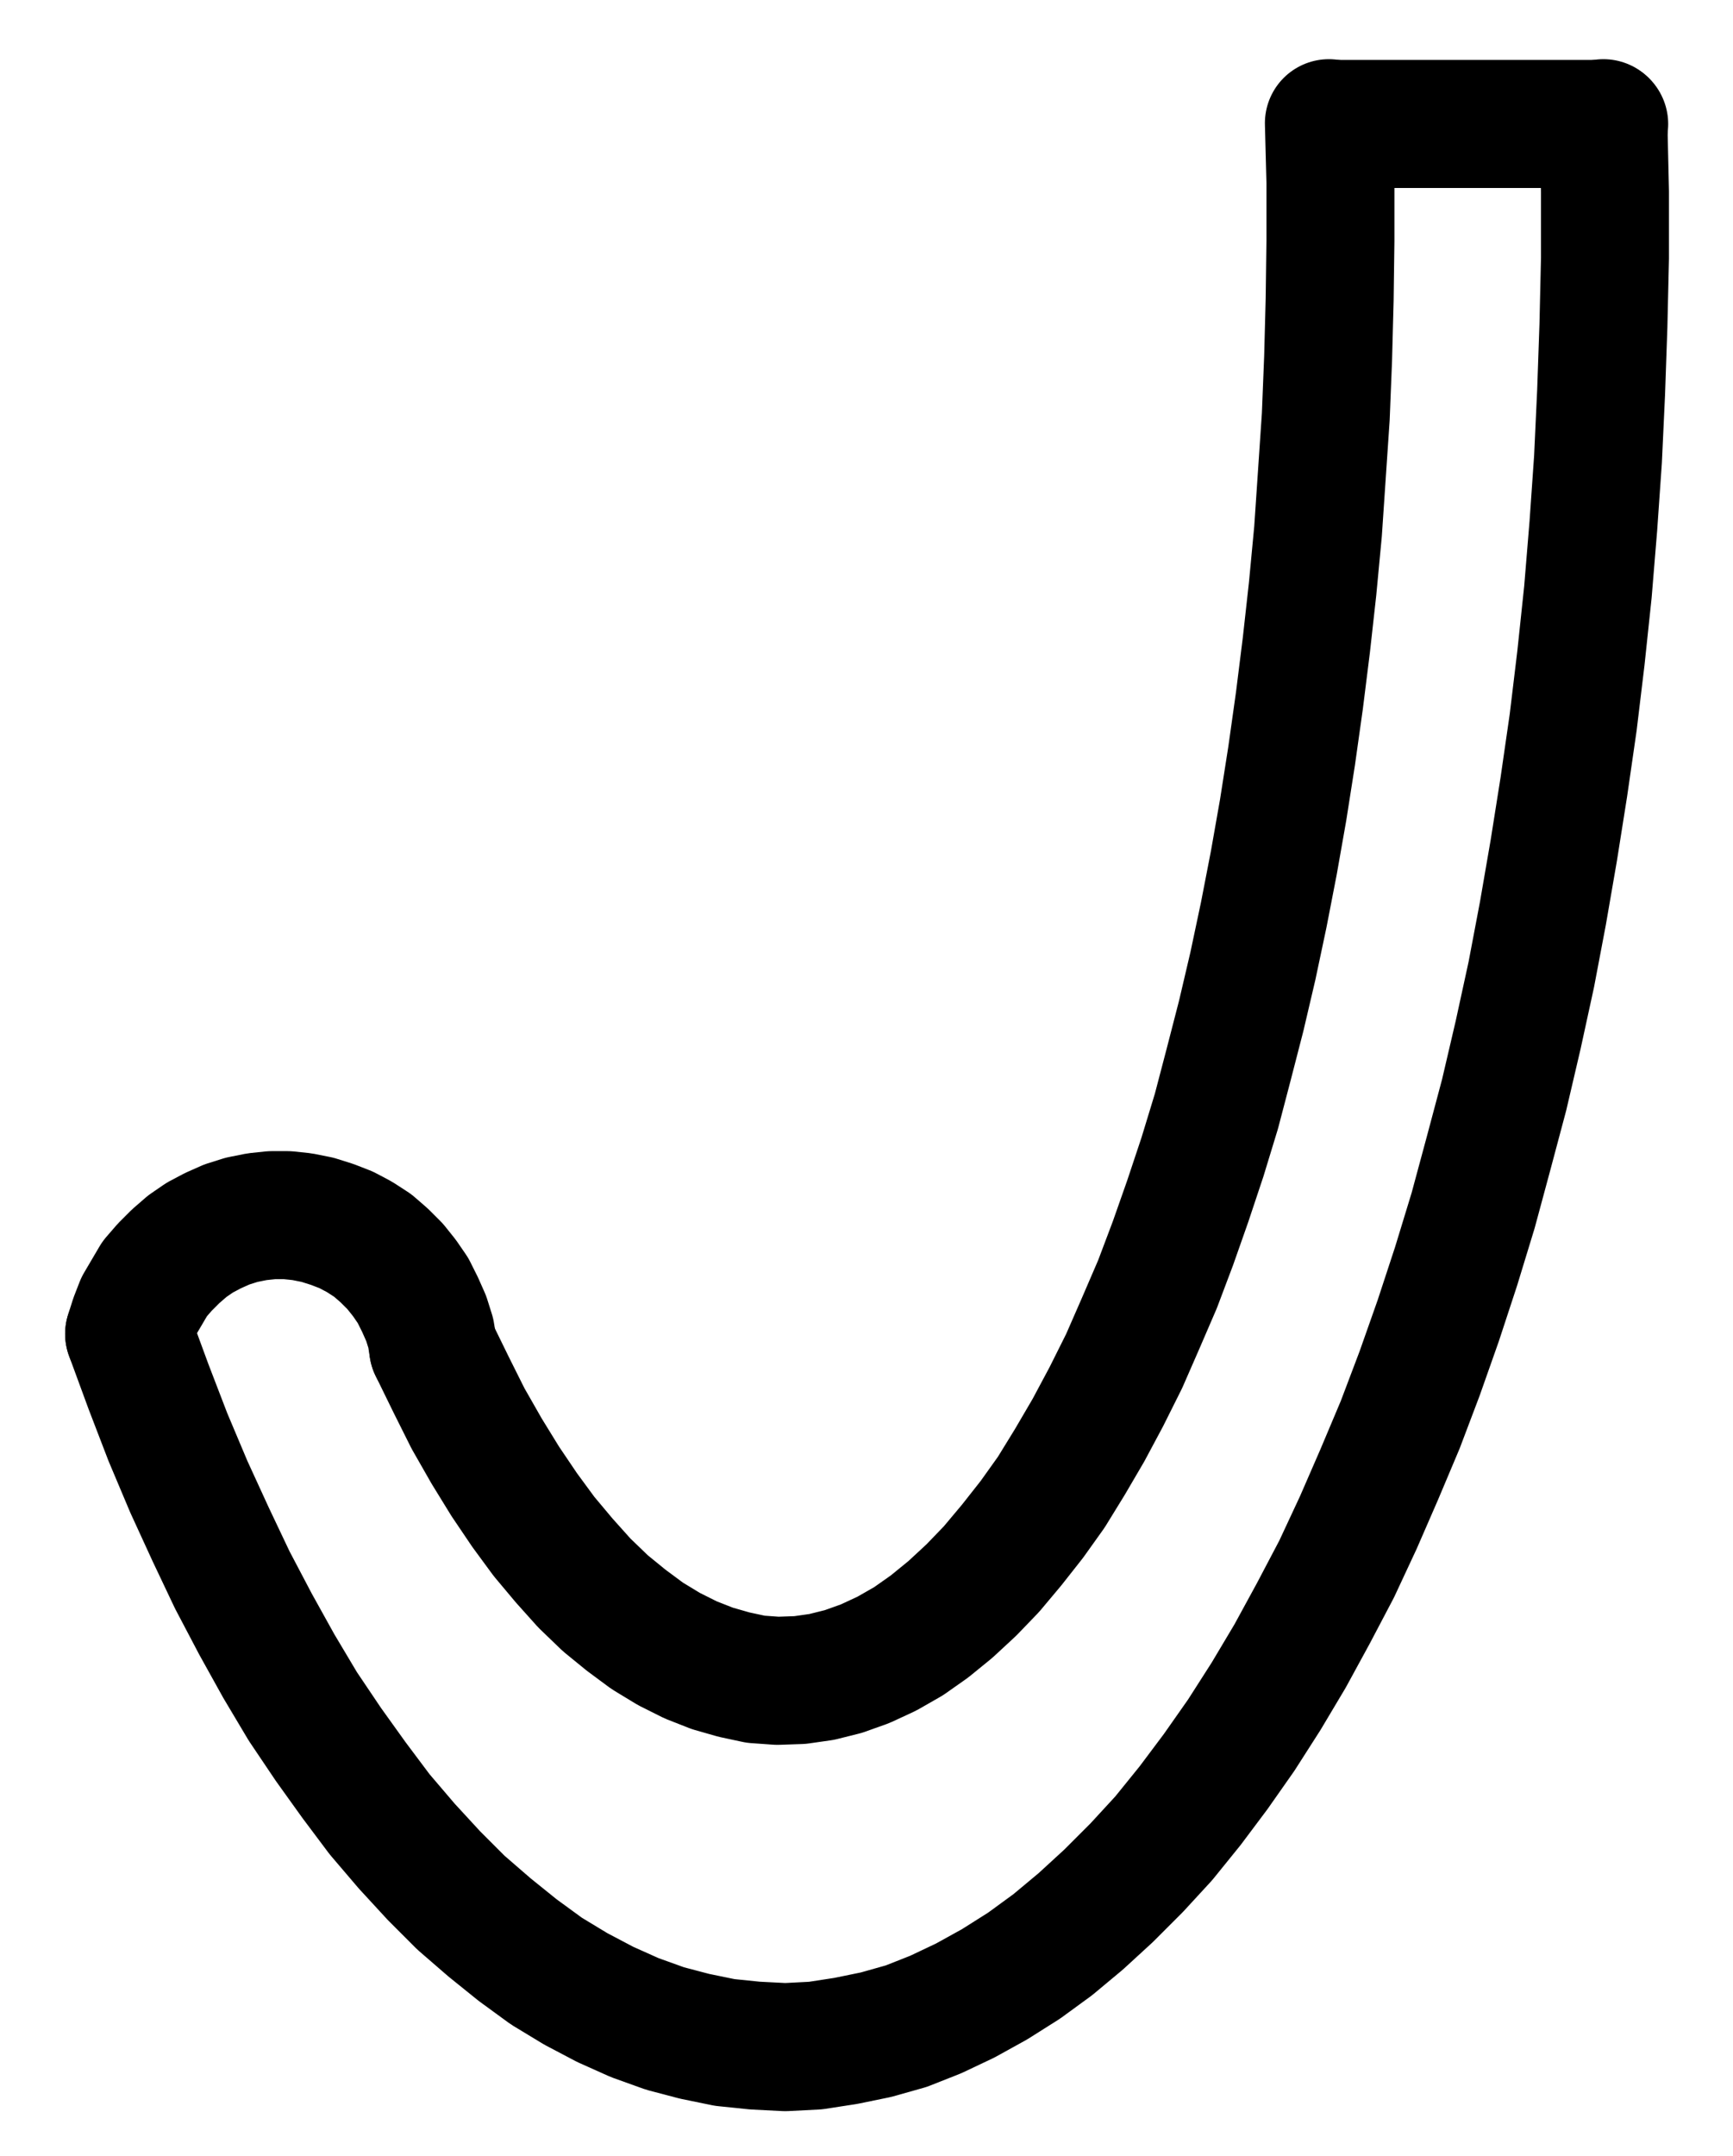 <?xml version="1.0" encoding="UTF-8" standalone="no"?>
<!-- Created with Inkscape (http://www.inkscape.org/) -->

<svg
   version="1.1"
   id="svg1"
   width="357.533"
   height="444.48"
   viewBox="0 0 357.533 444.48"
   sodipodi:docname="Water19.pdf"
   xmlns:inkscape="http://www.inkscape.org/namespaces/inkscape"
   xmlns:sodipodi="http://sodipodi.sourceforge.net/DTD/sodipodi-0.dtd"
   xmlns="http://www.w3.org/2000/svg"
   xmlns:svg="http://www.w3.org/2000/svg">
  <defs
     id="defs1">
    <clipPath
       clipPathUnits="userSpaceOnUse"
       id="clipPath2">
      <path
         d="M 0,0.16 V 1122.56 H 793.6 V 0.16 Z"
         transform="translate(-249.44,-797.12)"
         clip-rule="evenodd"
         id="path2" />
    </clipPath>
    <clipPath
       clipPathUnits="userSpaceOnUse"
       id="clipPath4">
      <path
         d="M 0,0.16 V 1122.56 H 793.6 V 0.16 Z"
         transform="translate(-186.72,-794.24)"
         clip-rule="evenodd"
         id="path4" />
    </clipPath>
    <clipPath
       clipPathUnits="userSpaceOnUse"
       id="clipPath6">
      <path
         d="M 0,0.16 V 1122.56 H 793.6 V 0.16 Z"
         clip-rule="evenodd"
         id="path6" />
    </clipPath>
    <clipPath
       clipPathUnits="userSpaceOnUse"
       id="clipPath8">
      <path
         d="M 0,0.16 V 1122.56 H 793.6 V 0.16 Z"
         transform="translate(-249.44,-797.12)"
         clip-rule="evenodd"
         id="path8" />
    </clipPath>
  </defs>
  <sodipodi:namedview
     id="namedview1"
     pagecolor="#505050"
     bordercolor="#eeeeee"
     borderopacity="1"
     inkscape:showpageshadow="0"
     inkscape:pageopacity="0"
     inkscape:pagecheckerboard="0"
     inkscape:deskcolor="#505050">
    <inkscape:page
       x="0"
       y="0"
       inkscape:label="1"
       id="page1"
       width="357.533"
       height="444.48"
       margin="0"
       bleed="0" />
  </sodipodi:namedview>
  <g
     id="g1"
     inkscape:groupmode="layer"
     inkscape:label="1">
    <path
       id="path1"
       d="m 0,0 3.68,7.52 3.52,7.04 3.84,6.72 3.84,6.24 4,5.92 4,5.44 4.16,4.96 4.16,4.64 4.32,4.16 4.32,3.52 4.32,3.2 4.48,2.72 4.48,2.24 4.48,1.76 4.48,1.28 4.48,0.96 4.48,0.32 4.64,-0.16 4.48,-0.64 4.48,-1.12 4.48,-1.6 4.48,-2.08 L 98.08,60.48 102.4,57.44 l 4.32,-3.52 4.32,-4 4.16,-4.32 4.16,-4.96 4.16,-5.28 4,-5.6 3.84,-6.24 3.84,-6.56 3.68,-6.88 3.68,-7.36 3.36,-7.68 3.52,-8.16 3.2,-8.48 3.04,-8.64 3.04,-9.12 2.88,-9.44 2.56,-9.76 2.56,-9.92 2.4,-10.24 L 171.36,-89.28 173.44,-100 l 1.92,-10.88 1.76,-11.2 1.6,-11.36 1.44,-11.52 1.28,-11.52 1.12,-11.84 0.8,-11.84 0.8,-11.84 0.48,-12 0.32,-12.16 0.16,-12 v -12.16 L 184.8,-252.48"
       style="fill:none;stroke:#000000;stroke-width:26.4;stroke-linecap:round;stroke-linejoin:round;stroke-miterlimit:10;stroke-dasharray:none;stroke-opacity:1"
       transform="translate(89.36,277.88)"
       clip-path="url(#clipPath2)" />
    <path
       id="path3"
       d="M 0,0 4,10.88 8,21.28 12.32,31.52 16.8,41.28 21.28,50.72 26.08,59.84 l 4.8,8.64 4.96,8.32 5.28,7.84 L 46.4,92 51.68,99.04 57.28,105.6 l 5.6,6.08 5.6,5.6 5.92,5.12 5.76,4.64 5.92,4.32 6.08,3.68 6.08,3.2 6.08,2.72 6.24,2.24 6.08,1.6 6.24,1.28 6.24,0.64 6.24,0.32 6.24,-0.32 6.24,-0.96 6.24,-1.28 6.24,-1.76 6.08,-2.4 6.08,-2.88 6.08,-3.36 6.08,-3.84 5.92,-4.32 5.76,-4.8 5.76,-5.28 5.76,-5.76 5.6,-6.08 5.44,-6.72 5.28,-7.04 5.28,-7.52 5.12,-8 4.96,-8.32 4.8,-8.8 4.8,-9.12 4.48,-9.6 4.32,-9.92 4.32,-10.24 4,-10.56 3.84,-10.88 3.68,-11.2 3.52,-11.52 3.2,-11.84 3.2,-12 2.88,-12.32 2.72,-12.48 2.4,-12.64 L 293.92,-99.68 296,-112.8 l 1.92,-13.28 1.6,-13.28 1.44,-13.6 1.12,-13.6 0.96,-13.76 0.64,-13.76 0.48,-13.76 0.32,-13.92 V -235.52 L 304.16,-249.6"
       style="fill:none;stroke:#000000;stroke-width:26.4;stroke-linecap:round;stroke-linejoin:round;stroke-miterlimit:10;stroke-dasharray:none;stroke-opacity:1"
       transform="translate(26.64,275)"
       clip-path="url(#clipPath4)" />
    <path
       id="path5"
       d="m 434.4,544.8 h 56.64"
       style="fill:none;stroke:#000000;stroke-width:26.4;stroke-linecap:round;stroke-linejoin:round;stroke-miterlimit:10;stroke-dasharray:none;stroke-opacity:1"
       transform="translate(-160.08,-519.24)"
       clip-path="url(#clipPath6)" />
    <path
       id="path7"
       d="m 0,0 -0.48,-3.04 -0.96,-3.04 -1.28,-2.88 -1.44,-2.88 -1.76,-2.56 -1.92,-2.4 -2.24,-2.24 -2.4,-2.08 -2.72,-1.76 L -17.92,-24.32 -20.8,-25.44 -23.84,-26.4 l -3.2,-0.64 -3.04,-0.32 h -3.2 l -3.04,0.32 -3.2,0.64 -3.04,0.96 -2.88,1.28 -2.72,1.44 -2.56,1.76 -2.4,2.08 -2.24,2.24 -2.08,2.4 -1.6,2.72 -1.6,2.72 -1.12,2.88 -0.96,3.04"
       style="fill:none;stroke:#000000;stroke-width:26.4;stroke-linecap:round;stroke-linejoin:round;stroke-miterlimit:10;stroke-dasharray:none;stroke-opacity:1"
       transform="translate(89.36,277.88)"
       clip-path="url(#clipPath8)" />
  </g>
</svg>
